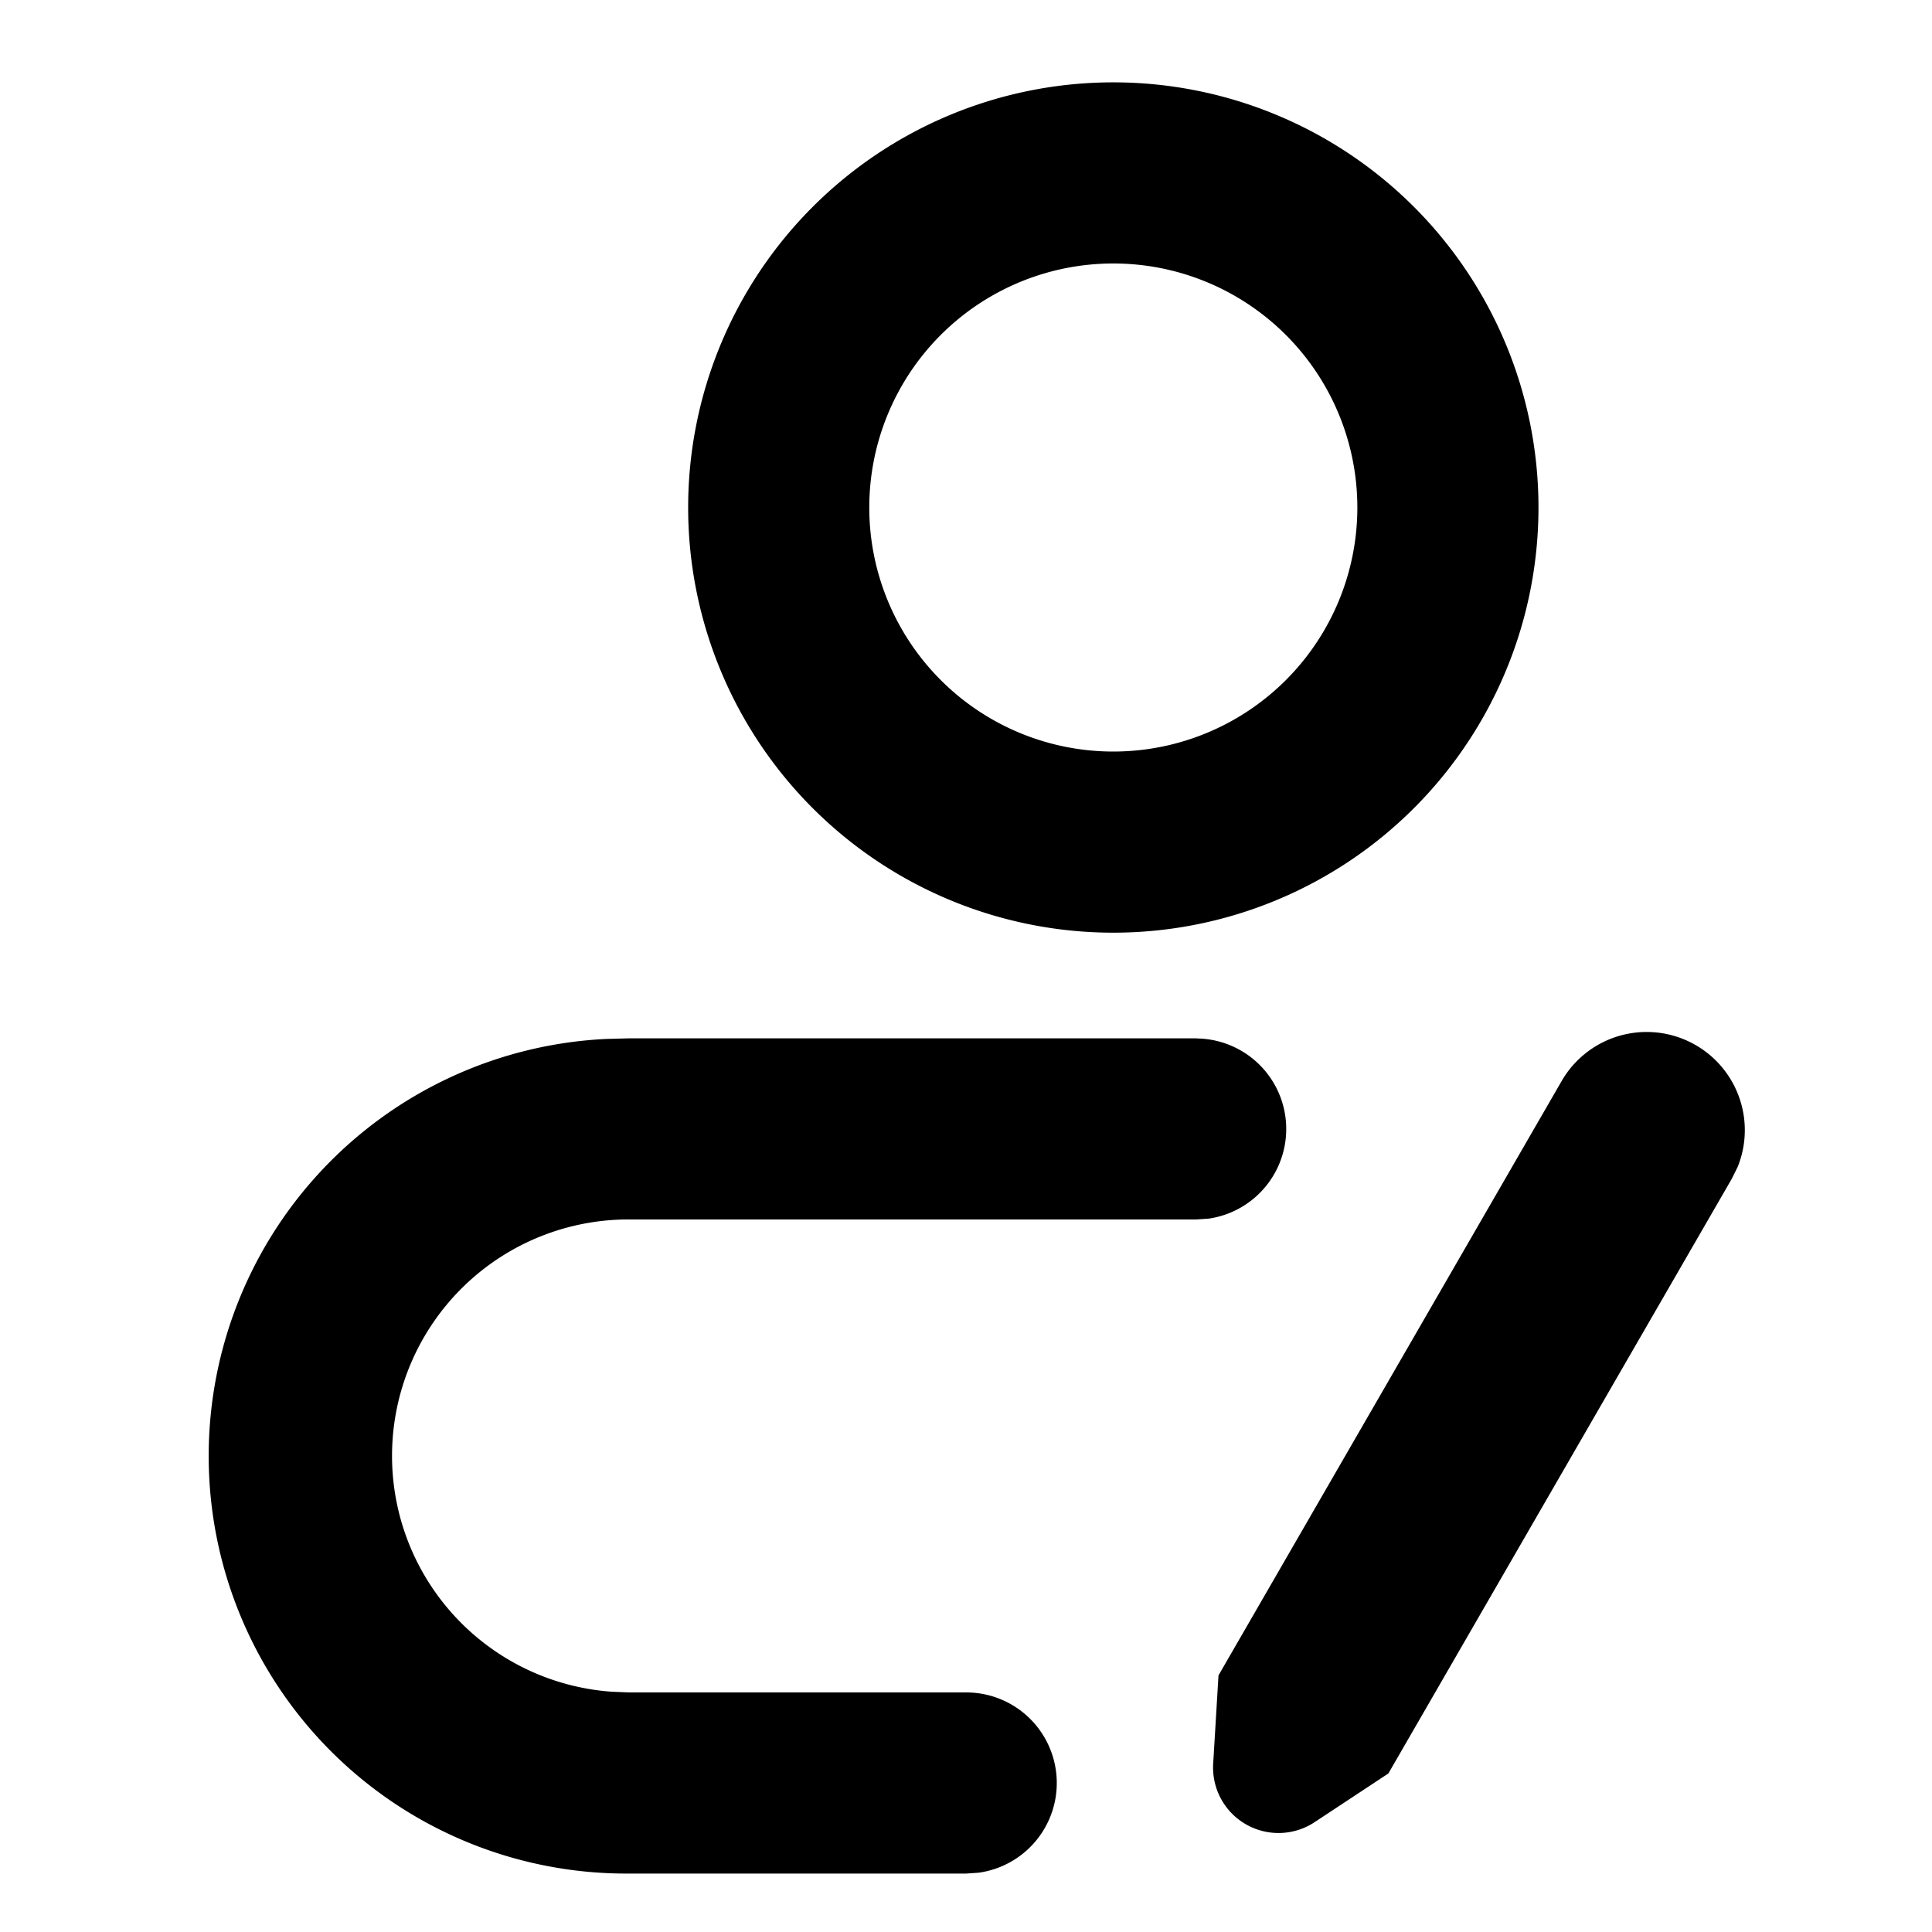 <?xml version="1.0" standalone="no"?><!DOCTYPE svg PUBLIC "-//W3C//DTD SVG 1.1//EN" "http://www.w3.org/Graphics/SVG/1.1/DTD/svg11.dtd"><svg t="1635301266671" class="icon" viewBox="0 0 1024 1024" version="1.1" xmlns="http://www.w3.org/2000/svg" p-id="5697" xmlns:xlink="http://www.w3.org/1999/xlink" width="200" height="200"><defs><style type="text/css"></style></defs><path d="M634.24 550.4a48 48 0 0 1 6.464 95.488l-6.528 0.448H333.504a125.312 125.312 0 0 0-9.344 250.304l9.344 0.384h178.56a48 48 0 0 1 6.592 95.552l-6.528 0.448h-178.56a221.312 221.312 0 0 1-12.16-442.368l12.16-0.32h300.608z m62.464 415.424a34.688 34.688 0 0 1-53.696-30.976l2.816-46.848 182.016-315.264a52.032 52.032 0 0 1 93.184 45.696l-3.136 6.336-182.016 315.2zM590.08 43.648a225.28 225.28 0 1 1 0 450.688 225.28 225.28 0 0 1 0-450.688z m0 96a129.28 129.28 0 1 0 0 258.688 129.28 129.28 0 0 0 0-258.688z" p-id="5698"></path></svg>
